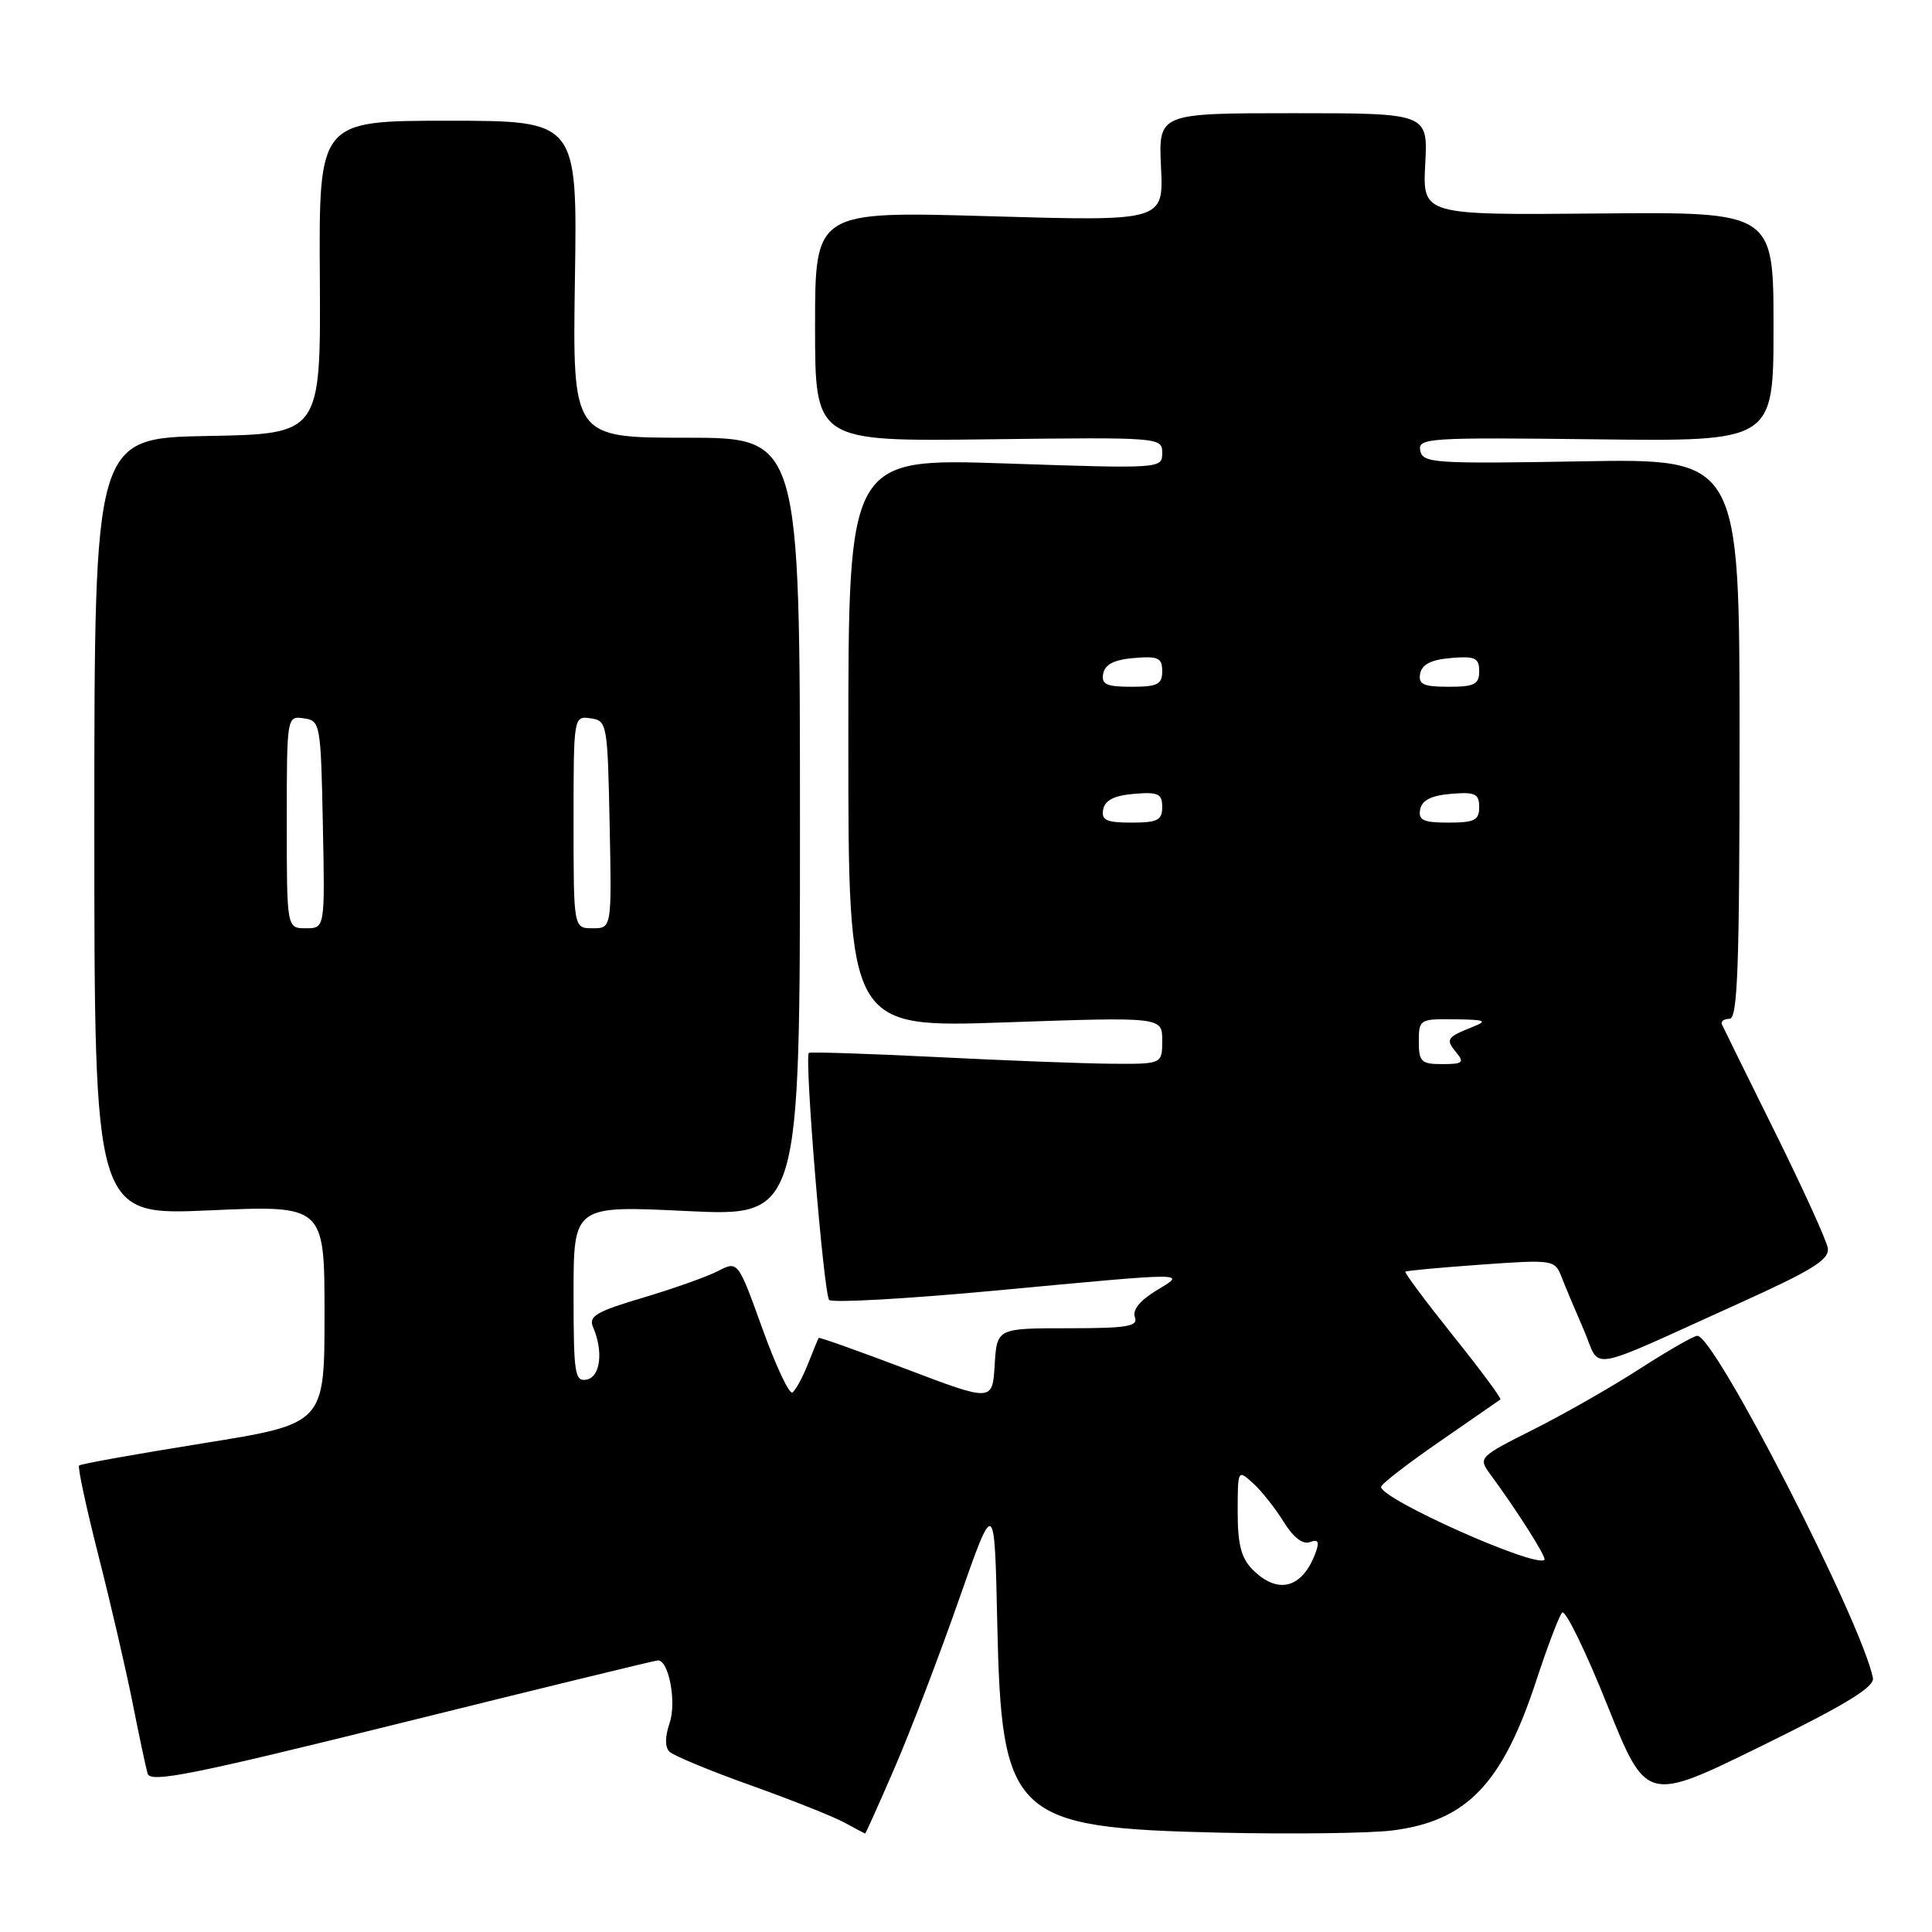 <?xml version="1.0" encoding="UTF-8" standalone="no"?>
<!DOCTYPE svg PUBLIC "-//W3C//DTD SVG 1.1//EN" "http://www.w3.org/Graphics/SVG/1.1/DTD/svg11.dtd" >
<svg xmlns="http://www.w3.org/2000/svg" xmlns:xlink="http://www.w3.org/1999/xlink" version="1.1" viewBox="0 0 256 256">
 <g >
 <path fill="currentColor"
d=" M 118.54 234.25 C 120.62 229.44 124.45 219.43 127.05 212.00 C 131.78 198.50 131.78 198.50 132.14 215.00 C 132.70 240.85 134.14 242.21 161.76 242.84 C 171.26 243.05 181.47 242.92 184.46 242.55 C 194.34 241.31 199.06 236.41 203.56 222.70 C 205.04 218.19 206.58 214.13 206.99 213.68 C 207.40 213.24 210.08 218.71 212.94 225.85 C 218.15 238.84 218.15 238.84 233.33 231.39 C 244.59 225.87 248.42 223.53 248.17 222.33 C 246.66 214.85 227.24 177.00 224.91 177.00 C 224.44 177.00 221.01 178.97 217.28 181.37 C 213.55 183.78 207.20 187.40 203.16 189.43 C 195.96 193.05 195.86 193.15 197.44 195.31 C 201.05 200.21 204.96 206.38 204.65 206.68 C 203.52 207.81 183.00 198.66 183.00 197.02 C 183.00 196.66 186.49 193.96 190.75 191.02 C 195.01 188.08 198.64 185.56 198.81 185.44 C 198.99 185.31 196.16 181.50 192.53 176.97 C 188.91 172.44 186.06 168.62 186.22 168.50 C 186.37 168.37 190.89 167.95 196.25 167.57 C 205.81 166.89 206.02 166.93 206.91 169.19 C 207.40 170.46 208.73 173.62 209.86 176.22 C 212.22 181.66 209.61 182.11 230.50 172.67 C 240.21 168.28 242.44 166.89 242.19 165.37 C 242.02 164.34 238.87 157.43 235.19 150.00 C 231.51 142.57 228.35 136.16 228.17 135.75 C 227.98 135.34 228.43 135.00 229.17 135.00 C 230.25 135.00 230.50 128.15 230.50 97.88 C 230.50 60.76 230.50 60.76 209.52 61.13 C 190.01 61.47 188.52 61.37 188.19 59.71 C 187.86 58.03 189.23 57.95 211.42 58.21 C 235.00 58.50 235.00 58.50 235.00 43.29 C 235.00 28.07 235.00 28.07 211.75 28.29 C 188.50 28.50 188.50 28.50 188.85 21.75 C 189.21 15.00 189.21 15.00 171.35 15.00 C 153.50 15.00 153.50 15.00 153.84 22.16 C 154.18 29.32 154.18 29.32 131.09 28.65 C 108.00 27.98 108.00 27.98 108.00 43.24 C 108.00 58.50 108.00 58.50 131.00 58.21 C 153.76 57.93 154.00 57.95 154.00 60.02 C 154.00 62.10 153.86 62.11 133.21 61.41 C 112.41 60.71 112.41 60.71 112.41 98.45 C 112.41 136.19 112.41 136.19 133.21 135.47 C 154.00 134.75 154.00 134.75 154.00 137.87 C 154.00 141.00 154.00 141.00 147.25 140.95 C 143.54 140.92 133.07 140.52 124.00 140.06 C 114.92 139.61 107.35 139.36 107.18 139.52 C 106.56 140.08 109.15 171.51 109.87 172.25 C 110.27 172.66 120.23 172.10 131.99 171.00 C 158.09 168.56 157.24 168.56 153.16 171.04 C 151.03 172.34 150.02 173.61 150.38 174.54 C 150.84 175.76 149.36 176.00 141.52 176.00 C 132.10 176.00 132.10 176.00 131.80 180.87 C 131.50 185.74 131.50 185.74 120.06 181.40 C 113.76 179.01 108.55 177.16 108.48 177.28 C 108.40 177.40 107.76 178.97 107.04 180.77 C 106.33 182.57 105.40 184.25 104.99 184.51 C 104.57 184.76 102.78 180.94 101.01 176.02 C 97.78 167.06 97.78 167.06 95.14 168.42 C 93.69 169.17 89.20 170.76 85.17 171.96 C 79.06 173.77 77.96 174.41 78.57 175.82 C 79.97 179.03 79.57 182.43 77.75 182.80 C 76.16 183.11 76.00 182.06 76.00 171.45 C 76.00 159.74 76.00 159.74 91.00 160.47 C 106.00 161.19 106.00 161.19 106.00 109.60 C 106.00 58.00 106.00 58.00 90.93 58.00 C 75.86 58.00 75.86 58.00 76.18 37.00 C 76.50 16.00 76.50 16.00 59.38 16.00 C 42.25 16.00 42.25 16.00 42.38 36.75 C 42.50 57.50 42.50 57.50 27.50 57.77 C 12.50 58.05 12.50 58.05 12.50 109.55 C 12.50 161.06 12.50 161.06 27.75 160.38 C 43.00 159.70 43.00 159.70 43.00 174.18 C 43.00 188.66 43.00 188.66 26.92 191.24 C 18.08 192.66 10.68 193.98 10.48 194.19 C 10.27 194.39 11.42 199.72 13.02 206.03 C 14.63 212.34 16.66 221.10 17.54 225.50 C 18.41 229.90 19.32 234.18 19.56 235.02 C 19.92 236.28 25.51 235.16 53.24 228.28 C 71.53 223.74 86.80 220.02 87.17 220.01 C 88.63 219.99 89.67 225.56 88.72 228.33 C 88.11 230.12 88.10 231.50 88.70 232.10 C 89.23 232.63 94.06 234.63 99.43 236.55 C 104.81 238.47 110.40 240.69 111.85 241.48 C 113.31 242.27 114.56 242.94 114.63 242.96 C 114.70 242.98 116.46 239.06 118.54 234.25 Z  M 166.00 208.00 C 164.47 206.47 164.00 204.67 164.00 200.35 C 164.00 194.72 164.01 194.70 166.03 196.53 C 167.15 197.54 168.97 199.84 170.08 201.63 C 171.36 203.71 172.63 204.69 173.56 204.34 C 174.64 203.92 174.85 204.27 174.36 205.64 C 172.64 210.44 169.37 211.37 166.00 208.00 Z  M 188.00 138.00 C 188.00 135.08 188.12 135.00 192.75 135.06 C 196.90 135.12 197.19 135.25 195.04 136.11 C 191.69 137.45 191.52 137.72 192.98 139.48 C 194.07 140.79 193.81 141.00 191.12 141.00 C 188.32 141.00 188.00 140.69 188.00 138.00 Z  M 38.00 108.93 C 38.00 94.91 38.01 94.86 40.25 95.18 C 42.44 95.49 42.51 95.85 42.78 109.25 C 43.06 123.00 43.06 123.00 40.53 123.00 C 38.00 123.00 38.00 123.00 38.00 108.93 Z  M 76.00 108.93 C 76.00 94.91 76.01 94.86 78.25 95.18 C 80.44 95.49 80.51 95.85 80.78 109.25 C 81.06 123.00 81.06 123.00 78.53 123.00 C 76.00 123.00 76.00 123.00 76.00 108.93 Z  M 146.18 107.25 C 146.42 106.03 147.64 105.41 150.26 105.19 C 153.47 104.92 154.00 105.17 154.00 106.94 C 154.00 108.68 153.37 109.00 149.93 109.00 C 146.59 109.00 145.91 108.68 146.18 107.25 Z  M 188.18 107.25 C 188.42 106.03 189.64 105.41 192.26 105.19 C 195.47 104.92 196.00 105.17 196.00 106.94 C 196.00 108.68 195.37 109.00 191.93 109.00 C 188.59 109.00 187.91 108.68 188.18 107.25 Z  M 146.18 89.25 C 146.42 88.03 147.64 87.41 150.26 87.19 C 153.47 86.92 154.00 87.17 154.00 88.94 C 154.00 90.68 153.37 91.00 149.93 91.00 C 146.59 91.00 145.91 90.68 146.18 89.25 Z  M 188.18 89.25 C 188.42 88.03 189.64 87.41 192.26 87.19 C 195.47 86.92 196.00 87.17 196.00 88.94 C 196.00 90.68 195.37 91.00 191.93 91.00 C 188.59 91.00 187.91 90.68 188.18 89.25 Z "/>
</g>
</svg>